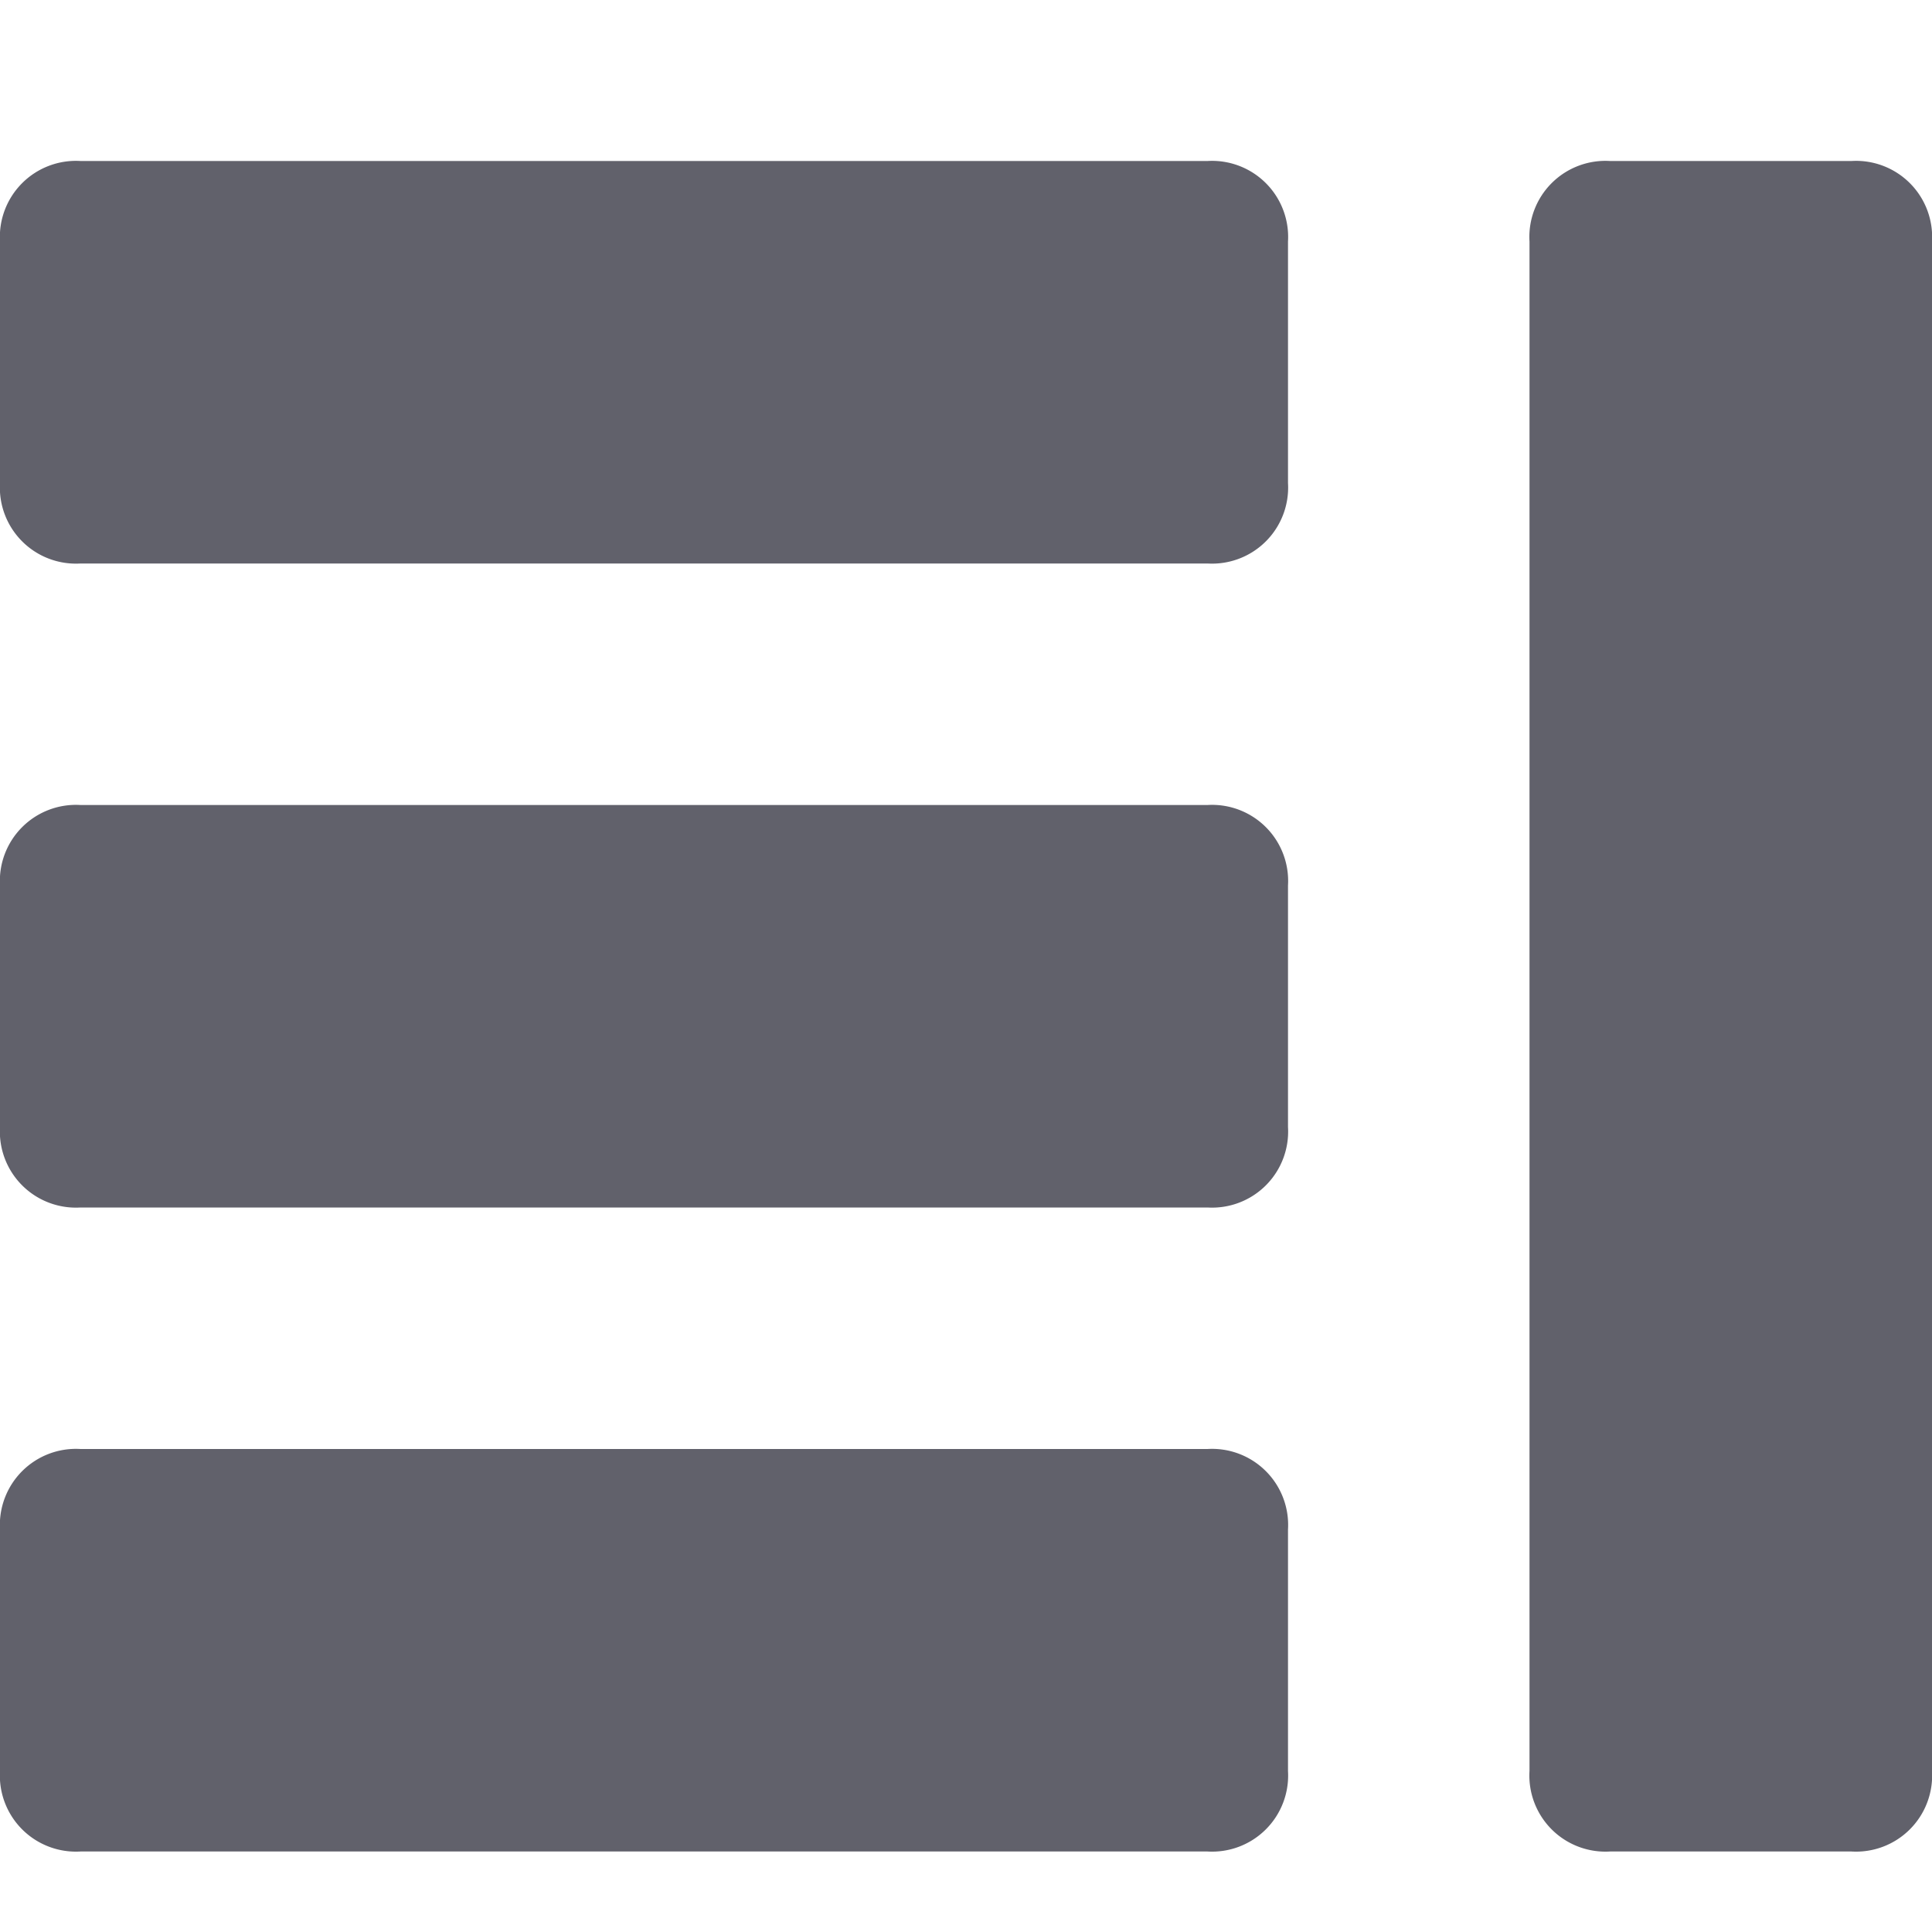 <svg xmlns="http://www.w3.org/2000/svg" height="24" width="24" viewBox="0 0 24 24"><title>layout grid</title><g fill="#61616b" class="nc-icon-wrapper"><path d="M15,2H1A.945.945,0,0,0,0,3V6A.945.945,0,0,0,1,7H15a.945.945,0,0,0,1-1V3A.945.945,0,0,0,15,2Z" fill="#61616b"></path> <path d="M15,10H1a.945.945,0,0,0-1,1v3a.945.945,0,0,0,1,1H15a.945.945,0,0,0,1-1V11A.945.945,0,0,0,15,10Z" fill="#61616b"></path> <path d="M15,18H1a.945.945,0,0,0-1,1v3a.945.945,0,0,0,1,1H15a.945.945,0,0,0,1-1V19A.945.945,0,0,0,15,18Z" fill="#61616b"></path> <path data-color="color-2" d="M23,2H20a.945.945,0,0,0-1,1V22a.945.945,0,0,0,1,1h3a.945.945,0,0,0,1-1V3A.945.945,0,0,0,23,2Z" fill="#61616b"></path></g></svg>